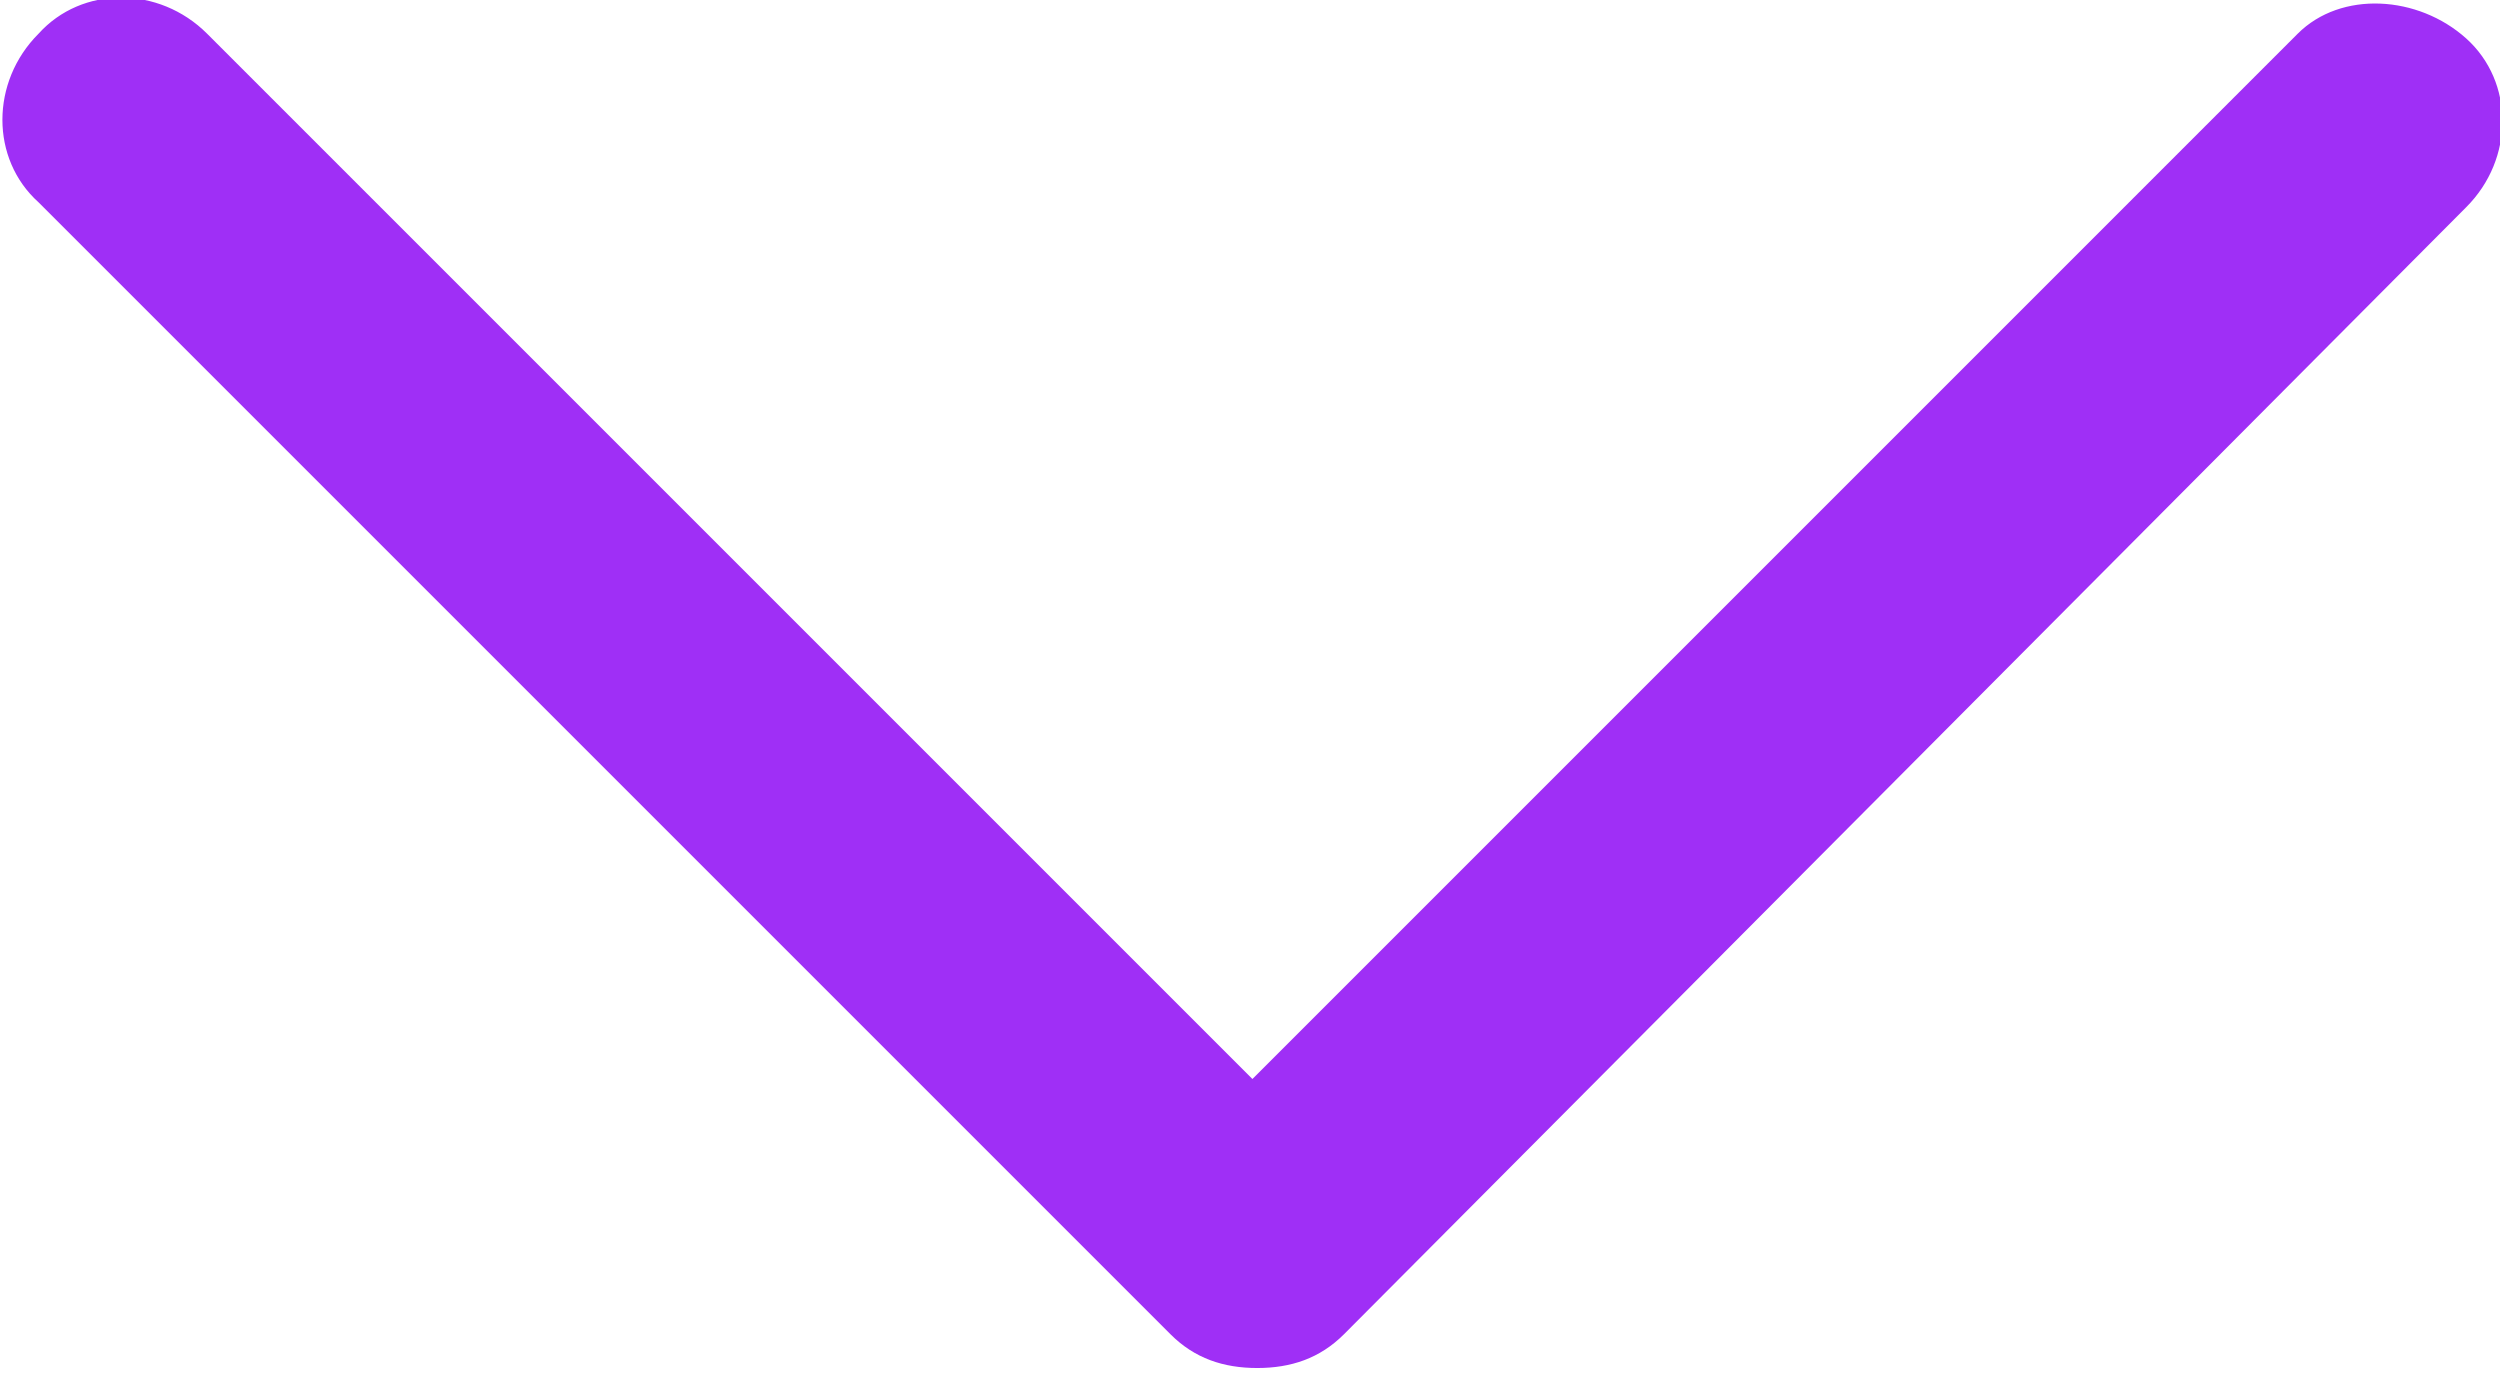 <?xml version="1.0" encoding="utf-8"?>
<!-- Generator: Adobe Illustrator 27.4.0, SVG Export Plug-In . SVG Version: 6.00 Build 0)  -->
<svg version="1.1" id="Layer_1" xmlns="http://www.w3.org/2000/svg" xmlns:xlink="http://www.w3.org/1999/xlink" x="0px" y="0px"
	 viewBox="0 0 51.9 28.5" style="enable-background:new 0 0 51.9 28.5;" xml:space="preserve">
<style type="text/css">
	.st0{fill:#9F2FF6;}
</style>
<path class="st0" d="M47.7,0.7L26,22.4L4.3,0.7c-1-1-2.6-1-3.5,0c-1,1-1,2.6,0,3.5l23.5,23.5c0.5,0.5,1.1,0.7,1.8,0.7
	s1.3-0.2,1.8-0.7L51.2,4.3c1-1,1-2.6,0-3.5S48.6-0.2,47.7,0.7z"/>
</svg>
